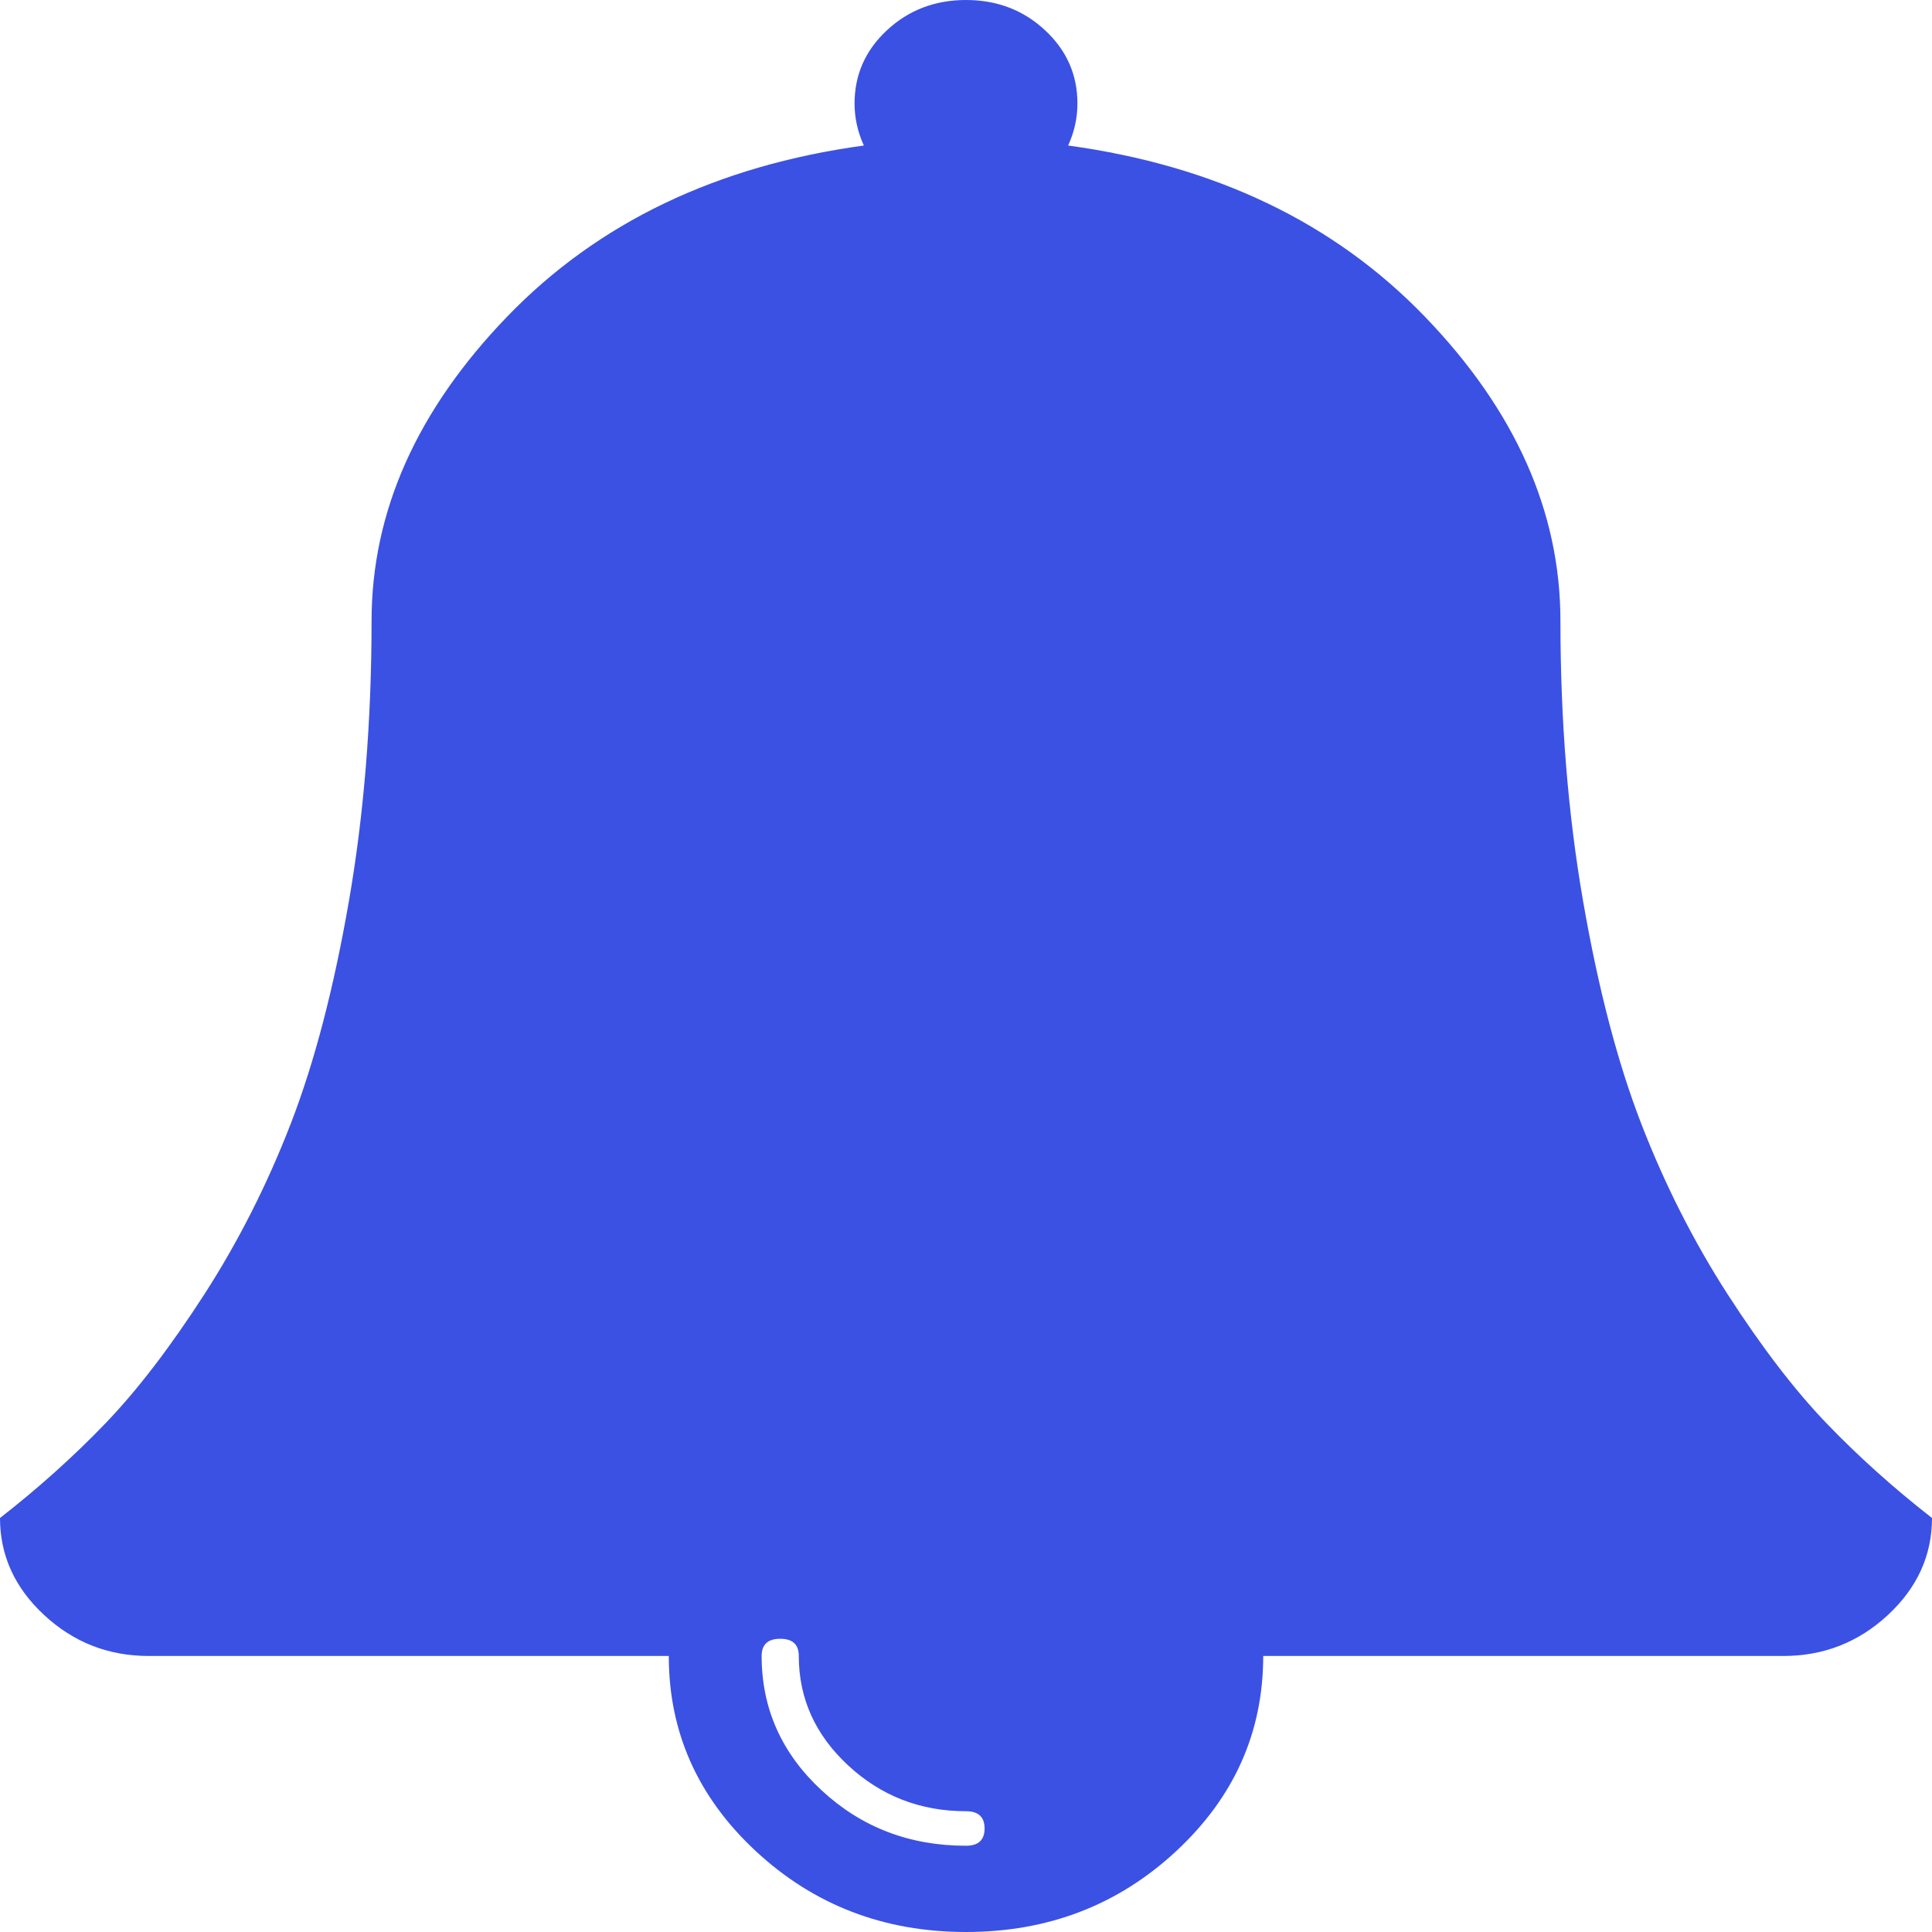 ﻿<?xml version="1.0" encoding="utf-8"?>
<svg version="1.1" xmlns:xlink="http://www.w3.org/1999/xlink" width="31px" height="31px" xmlns="http://www.w3.org/2000/svg">
  <g transform="matrix(1 0 0 1 -1204 -56 )">
    <path d="M 15.5 29.616  C 15.699 29.616  15.798 29.524  15.798 29.339  C 15.798 29.155  15.699 29.062  15.5 29.062  C 14.767 29.062  14.137 28.817  13.609 28.327  C 13.081 27.837  12.817 27.252  12.817 26.571  C 12.817 26.387  12.718 26.295  12.519 26.295  C 12.321 26.295  12.221 26.387  12.221 26.571  C 12.221 27.413  12.541 28.131  13.181 28.725  C 13.82 29.319  14.593 29.616  15.5 29.616  Z M 29.305 22.835  C 29.814 23.365  30.379 23.873  31 24.357  C 31 24.957  30.764 25.476  30.292 25.914  C 29.82 26.352  29.261 26.571  28.615 26.571  L 20.269 26.571  C 20.269 27.794  19.803 28.838  18.872 29.703  C 17.941 30.568  16.817 31  15.5 31  C 14.183 31  13.059 30.568  12.128 29.703  C 11.197 28.838  10.731 27.794  10.731 26.571  L 2.385 26.571  C 1.739 26.571  1.18 26.352  0.708 25.914  C 0.236 25.476  0 24.957  0 24.357  C 0.621 23.873  1.186 23.365  1.695 22.835  C 2.205 22.304  2.732 21.615  3.279 20.768  C 3.825 19.92  4.288 19.006  4.667 18.026  C 5.046 17.045  5.356 15.858  5.598 14.462  C 5.84 13.067  5.962 11.567  5.962 9.964  C 5.962 8.211  6.688 6.582  8.141 5.077  C 9.594 3.572  11.501 2.658  13.861 2.335  C 13.761 2.116  13.712 1.891  13.712 1.661  C 13.712 1.199  13.885 0.807  14.233 0.484  C 14.581 0.161  15.003 0  15.5 0  C 15.997 0  16.419 0.161  16.767 0.484  C 17.115 0.807  17.288 1.199  17.288 1.661  C 17.288 1.891  17.239 2.116  17.139 2.335  C 19.499 2.658  21.406 3.572  22.859 5.077  C 24.312 6.582  25.038 8.211  25.038 9.964  C 25.038 11.567  25.16 13.067  25.402 14.462  C 25.644 15.858  25.954 17.045  26.333 18.026  C 26.712 19.006  27.175 19.92  27.721 20.768  C 28.268 21.615  28.795 22.304  29.305 22.835  Z " fill-rule="nonzero" fill="#3b51e3" stroke="none" transform="matrix(1 0 0 1 1204 56 )" />
  </g>
</svg>